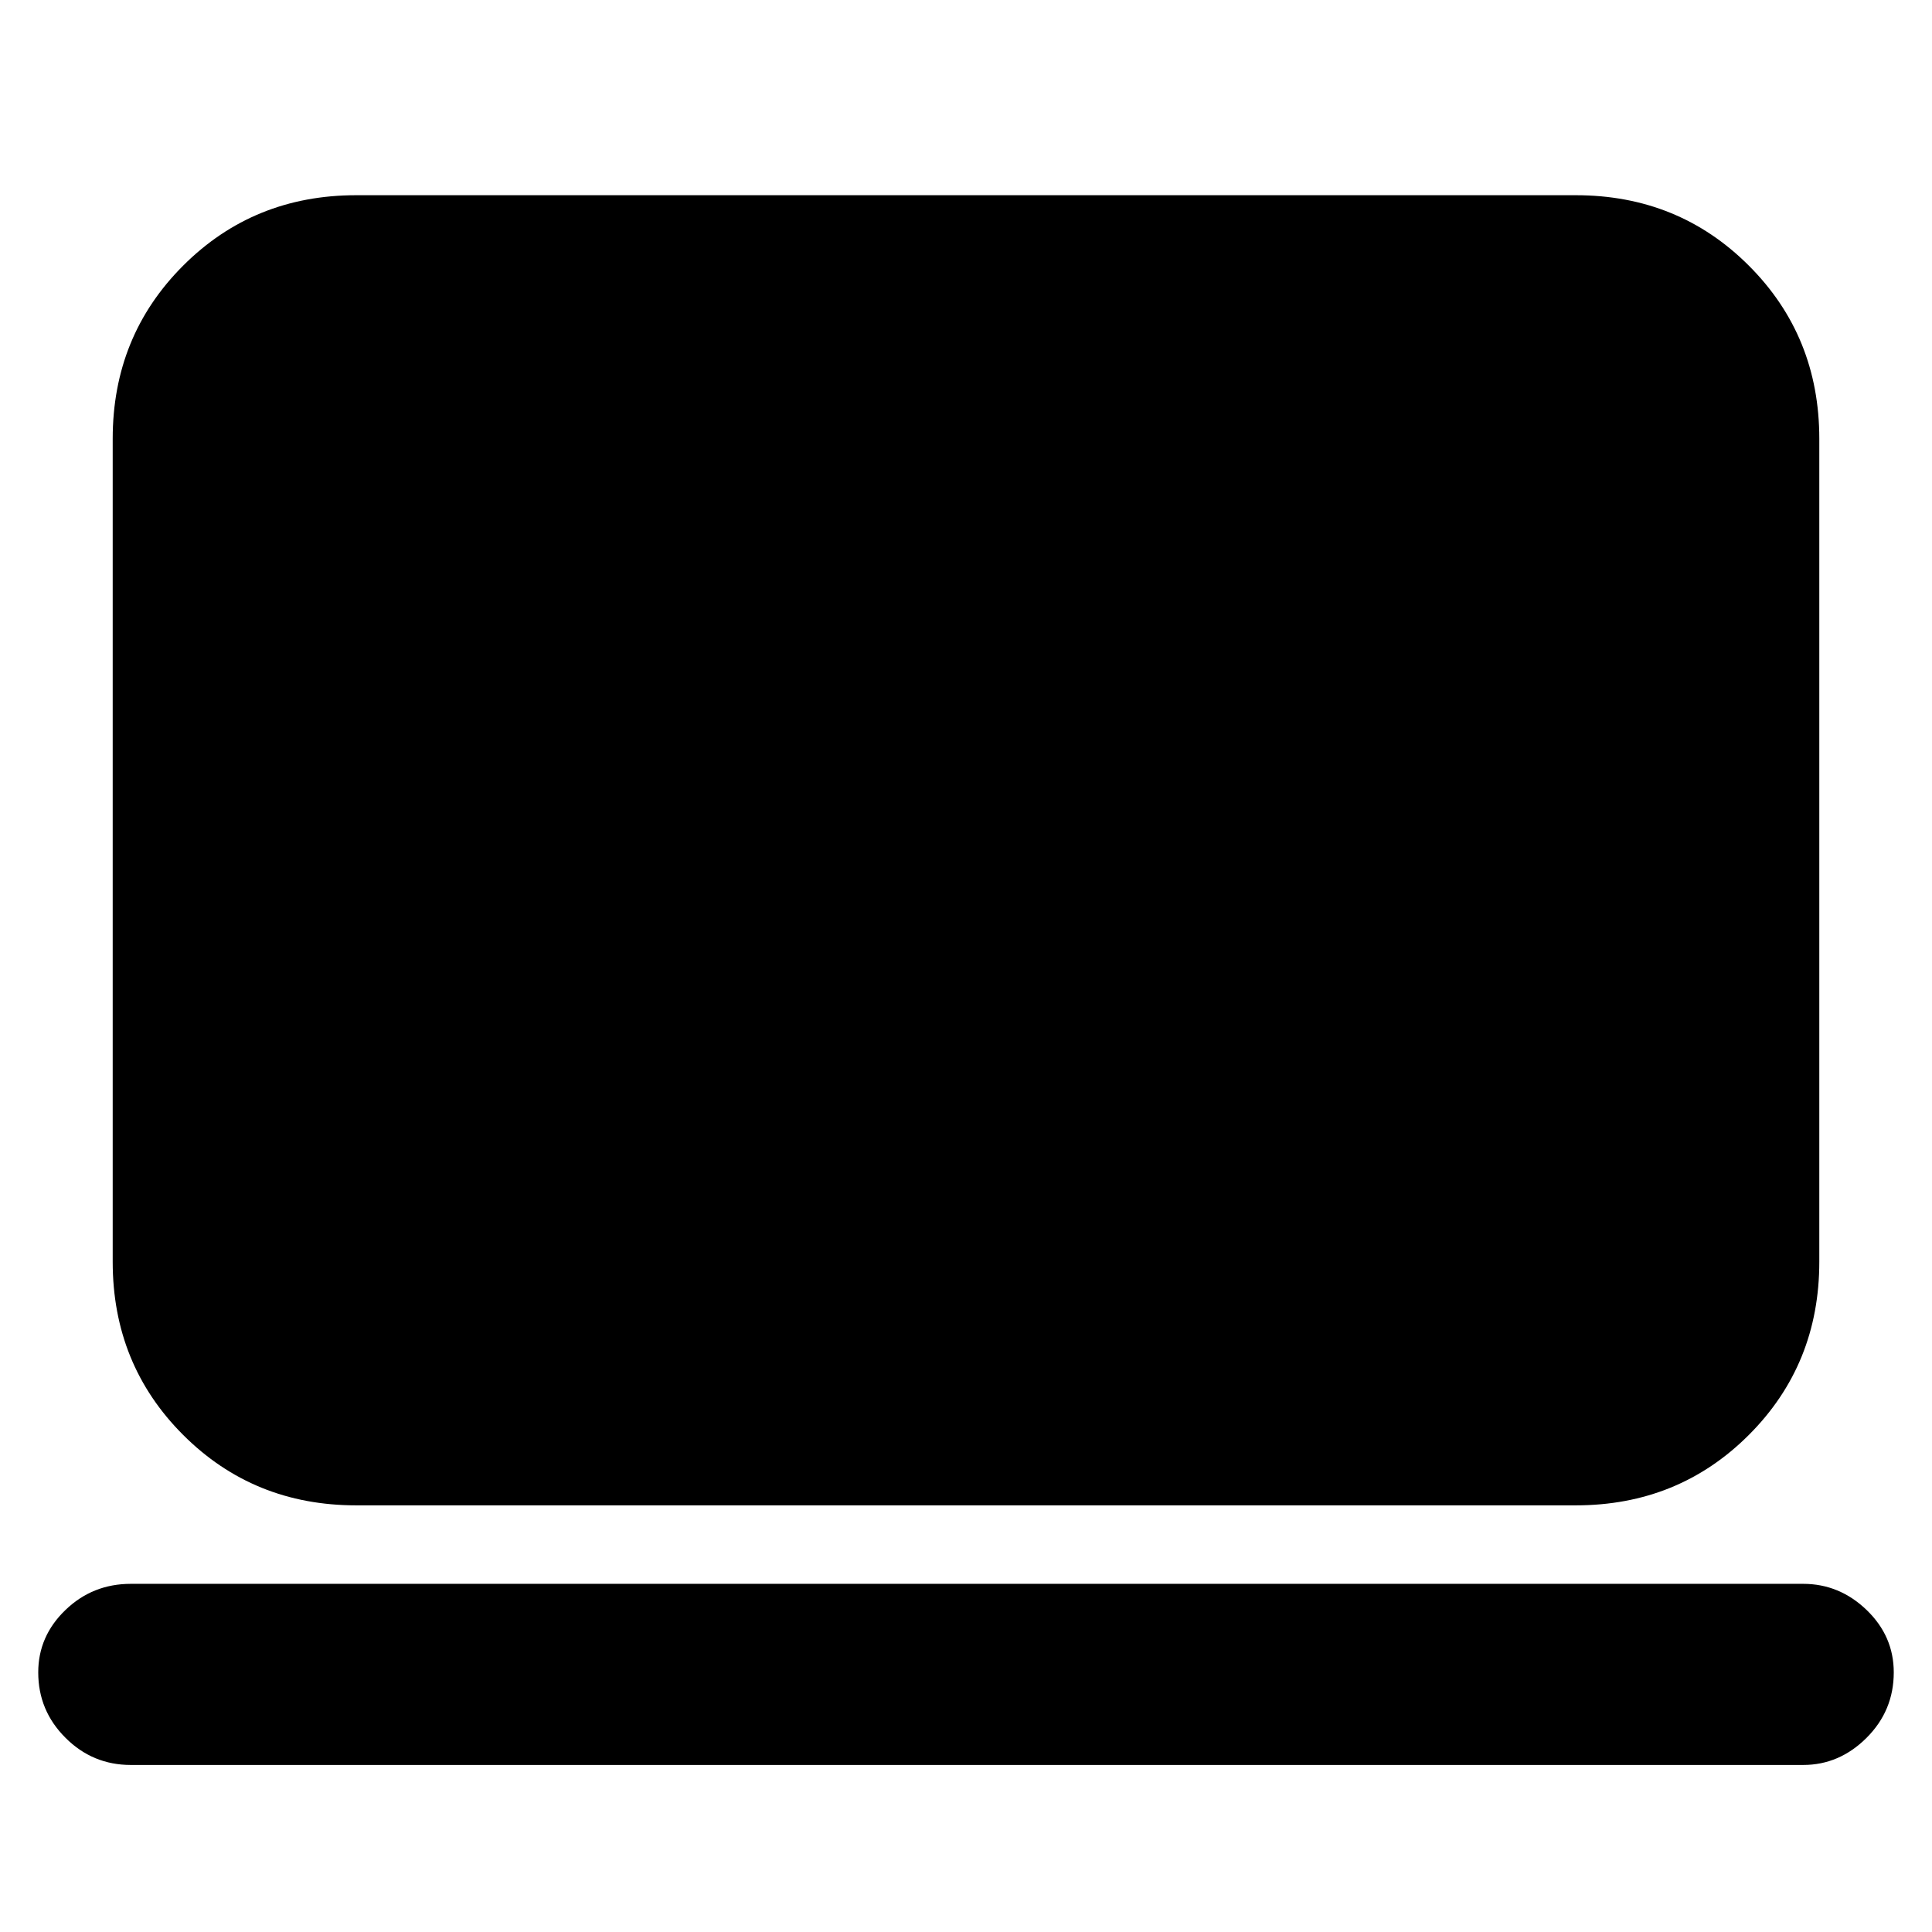<svg xmlns="http://www.w3.org/2000/svg" height="24" width="24"><path d="M4.425 18.7Q3.15 18.7 2.275 17.825Q1.4 16.95 1.4 15.675V5.45Q1.4 4.175 2.275 3.3Q3.15 2.425 4.425 2.425H19.575Q20.85 2.425 21.725 3.3Q22.6 4.175 22.6 5.45V15.675Q22.6 16.95 21.725 17.825Q20.85 18.7 19.575 18.7ZM1.625 21.925Q1.15 21.925 0.813 21.587Q0.475 21.25 0.475 20.775Q0.475 20.325 0.813 20Q1.15 19.675 1.625 19.675H22.4Q22.85 19.675 23.188 20Q23.525 20.325 23.525 20.775Q23.525 21.25 23.188 21.587Q22.85 21.925 22.4 21.925Z"/></svg>